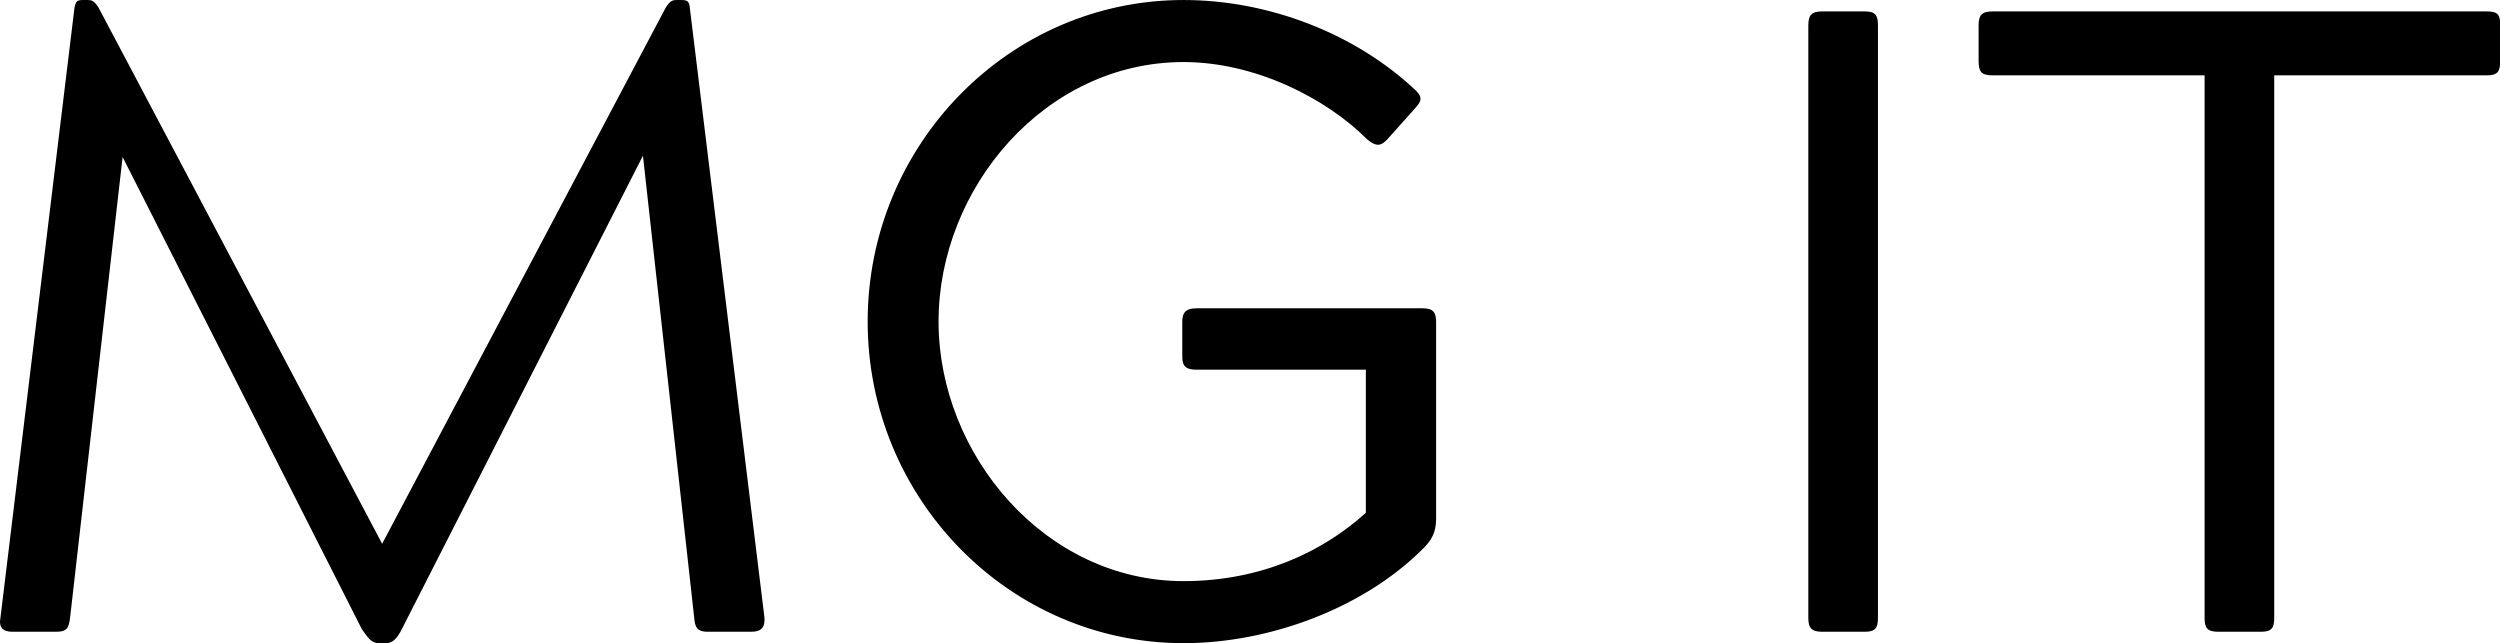 <svg data-v-423bf9ae="" xmlns="http://www.w3.org/2000/svg" viewBox="0 0 233.249 60" class="font"><!----><!----><!----><g data-v-423bf9ae="" id="be05a396-6ca9-4ccb-b8f2-00ca446bec2d" fill="black" transform="matrix(5.906,0,0,5.906,-5.511,-19.193)"><path d="M11.09 5.71L11.90 13.01C11.91 13.17 11.96 13.23 12.11 13.23L12.80 13.23C12.96 13.23 13.02 13.16 13.01 13.01L11.83 3.37C11.82 3.28 11.80 3.25 11.70 3.25L11.62 3.25C11.56 3.25 11.52 3.26 11.45 3.37L6.97 11.84L2.49 3.37C2.42 3.26 2.38 3.25 2.32 3.25L2.24 3.25C2.14 3.25 2.13 3.28 2.11 3.37L0.94 13.01C0.91 13.16 0.98 13.23 1.13 13.23L1.82 13.23C1.99 13.23 2.02 13.17 2.04 13.01L2.87 5.73L6.65 13.19C6.75 13.33 6.80 13.41 6.92 13.41L7.03 13.41C7.14 13.41 7.21 13.33 7.28 13.19ZM19.63 4.23C20.76 4.23 21.88 4.80 22.53 5.45C22.67 5.57 22.75 5.56 22.85 5.45L23.27 4.98C23.38 4.86 23.42 4.80 23.30 4.68C22.36 3.79 20.99 3.25 19.63 3.25C16.87 3.25 14.64 5.54 14.64 8.33C14.64 11.12 16.87 13.41 19.63 13.41C21 13.41 22.47 12.85 23.39 11.94C23.55 11.79 23.62 11.66 23.62 11.44L23.62 8.34C23.62 8.19 23.58 8.12 23.41 8.12L19.84 8.12C19.67 8.12 19.61 8.18 19.61 8.34L19.61 8.88C19.61 9.04 19.67 9.09 19.84 9.09L22.51 9.09L22.51 11.35C21.84 11.96 20.86 12.43 19.63 12.43C17.44 12.43 15.76 10.43 15.76 8.33C15.76 6.22 17.44 4.23 19.63 4.23ZM29.50 13.01C29.50 13.17 29.55 13.23 29.72 13.23L30.39 13.23C30.56 13.23 30.60 13.17 30.60 13.01L30.60 3.65C30.60 3.49 30.56 3.43 30.39 3.43L29.72 3.43C29.55 3.43 29.50 3.49 29.50 3.65ZM32.41 3.43C32.24 3.43 32.19 3.49 32.19 3.65L32.19 4.21C32.19 4.38 32.23 4.44 32.41 4.44L35.76 4.44L35.76 13.01C35.76 13.17 35.80 13.23 35.98 13.23L36.65 13.23C36.82 13.23 36.86 13.17 36.86 13.01L36.86 4.44L40.22 4.44C40.39 4.44 40.43 4.38 40.43 4.21L40.43 3.65C40.43 3.49 40.40 3.43 40.22 3.43Z"></path></g><!----><!----></svg>